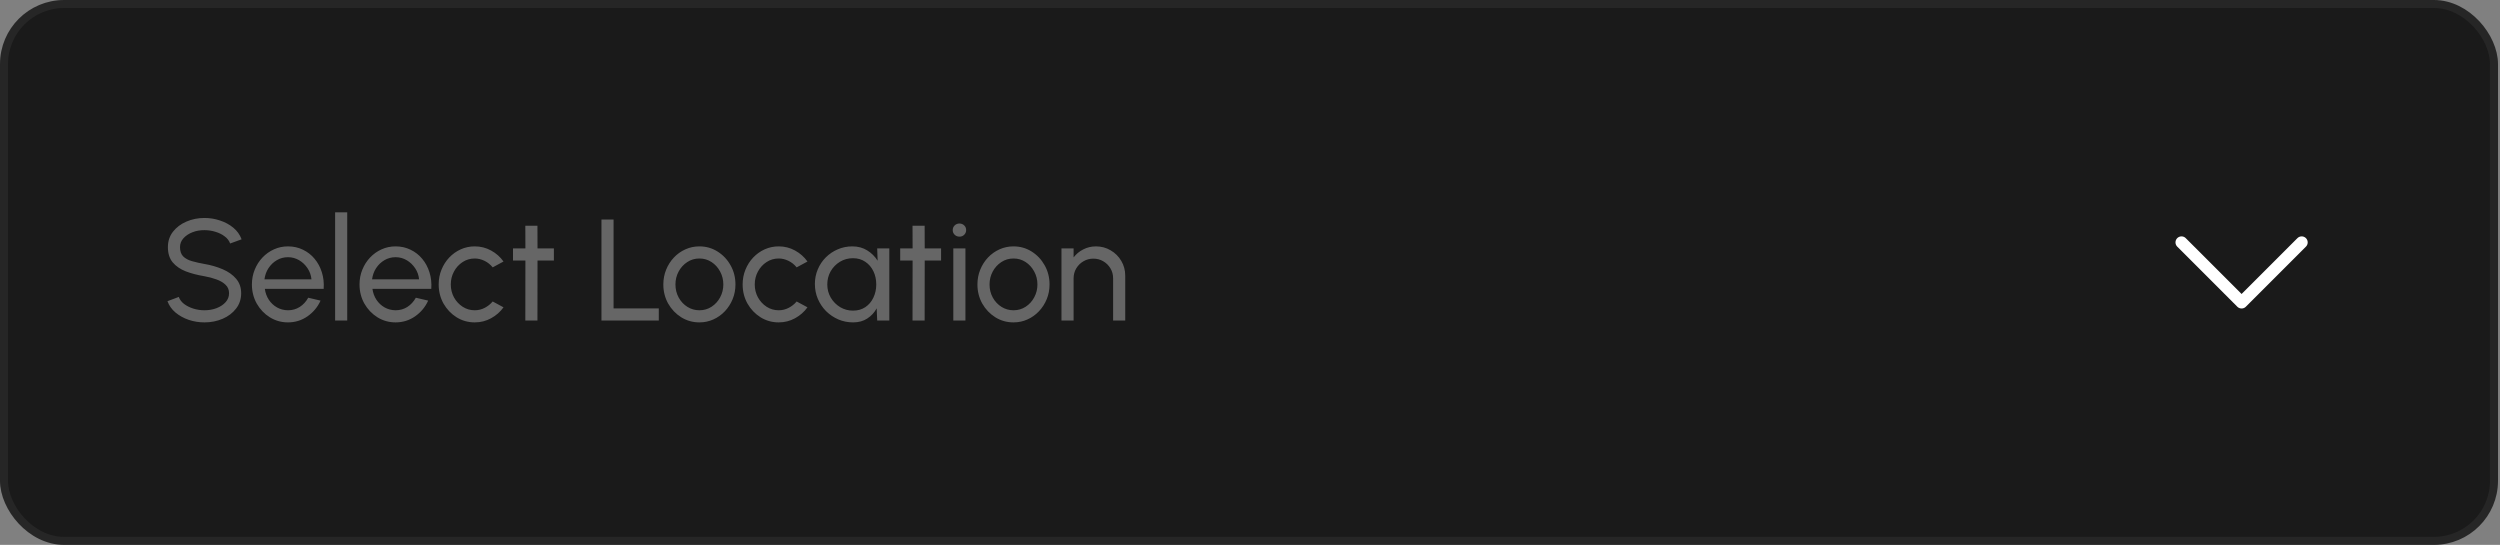 <svg xmlns="http://www.w3.org/2000/svg" width="312" height="68" viewBox="0 0 312 68" fill="none"><rect x="0" y="0" width="312" height="68" fill="#808080" stroke="none"/><rect x="0.5" y="0.5" width="310.75" height="67" rx="7.5" fill="#1A1A1A"></rect><rect x="0.5" y="0.5" width="310.75" height="67" rx="7.5" stroke="#262626"></rect><path d="M25.517 40.234C24.839 40.234 24.185 40.129 23.555 39.919C22.925 39.703 22.373 39.397 21.899 39.001C21.431 38.605 21.098 38.134 20.9 37.588L22.313 37.057C22.433 37.393 22.655 37.687 22.979 37.939C23.309 38.185 23.696 38.377 24.14 38.515C24.584 38.653 25.043 38.722 25.517 38.722C26.057 38.722 26.558 38.635 27.02 38.461C27.488 38.281 27.866 38.032 28.154 37.714C28.442 37.396 28.586 37.024 28.586 36.598C28.586 36.16 28.436 35.803 28.136 35.527C27.836 35.245 27.452 35.023 26.984 34.861C26.516 34.693 26.027 34.564 25.517 34.474C24.647 34.33 23.867 34.126 23.177 33.862C22.493 33.592 21.95 33.217 21.548 32.737C21.152 32.257 20.954 31.624 20.954 30.838C20.954 30.106 21.164 29.467 21.584 28.921C22.01 28.375 22.571 27.952 23.267 27.652C23.963 27.352 24.713 27.202 25.517 27.202C26.183 27.202 26.828 27.307 27.452 27.517C28.082 27.721 28.637 28.021 29.117 28.417C29.597 28.813 29.942 29.296 30.152 29.866L28.721 30.388C28.601 30.046 28.376 29.752 28.046 29.506C27.722 29.254 27.338 29.062 26.894 28.93C26.456 28.792 25.997 28.723 25.517 28.723C24.983 28.717 24.485 28.804 24.023 28.984C23.561 29.164 23.186 29.413 22.898 29.731C22.61 30.049 22.466 30.418 22.466 30.838C22.466 31.342 22.598 31.729 22.862 31.999C23.132 32.263 23.498 32.461 23.96 32.593C24.422 32.725 24.941 32.842 25.517 32.944C26.333 33.082 27.089 33.301 27.785 33.601C28.481 33.895 29.039 34.288 29.459 34.78C29.885 35.272 30.098 35.878 30.098 36.598C30.098 37.33 29.885 37.969 29.459 38.515C29.039 39.061 28.481 39.484 27.785 39.784C27.089 40.084 26.333 40.234 25.517 40.234ZM35.938 40.234C35.11 40.234 34.354 40.021 33.67 39.595C32.992 39.169 32.449 38.599 32.041 37.885C31.639 37.165 31.438 36.37 31.438 35.5C31.438 34.84 31.555 34.225 31.789 33.655C32.023 33.079 32.344 32.575 32.752 32.143C33.166 31.705 33.646 31.363 34.192 31.117C34.738 30.871 35.32 30.748 35.938 30.748C36.616 30.748 37.237 30.886 37.801 31.162C38.371 31.432 38.857 31.81 39.259 32.296C39.667 32.782 39.97 33.346 40.168 33.988C40.372 34.63 40.447 35.317 40.393 36.049H33.049C33.121 36.559 33.289 37.015 33.553 37.417C33.817 37.813 34.153 38.128 34.561 38.362C34.975 38.596 35.434 38.716 35.938 38.722C36.478 38.722 36.967 38.584 37.405 38.308C37.843 38.026 38.197 37.642 38.467 37.156L40.006 37.516C39.646 38.314 39.103 38.968 38.377 39.478C37.651 39.982 36.838 40.234 35.938 40.234ZM33.004 34.861H38.872C38.824 34.357 38.662 33.898 38.386 33.484C38.11 33.064 37.759 32.728 37.333 32.476C36.907 32.224 36.442 32.098 35.938 32.098C35.434 32.098 34.972 32.221 34.552 32.467C34.132 32.713 33.784 33.046 33.508 33.466C33.238 33.88 33.07 34.345 33.004 34.861ZM41.822 40V26.5H43.334V40H41.822ZM49.368 40.234C48.54 40.234 47.784 40.021 47.1 39.595C46.422 39.169 45.879 38.599 45.471 37.885C45.069 37.165 44.868 36.37 44.868 35.5C44.868 34.84 44.985 34.225 45.219 33.655C45.453 33.079 45.774 32.575 46.182 32.143C46.596 31.705 47.076 31.363 47.622 31.117C48.168 30.871 48.75 30.748 49.368 30.748C50.046 30.748 50.667 30.886 51.231 31.162C51.801 31.432 52.287 31.81 52.689 32.296C53.097 32.782 53.4 33.346 53.598 33.988C53.802 34.63 53.877 35.317 53.823 36.049H46.479C46.551 36.559 46.719 37.015 46.983 37.417C47.247 37.813 47.583 38.128 47.991 38.362C48.405 38.596 48.864 38.716 49.368 38.722C49.908 38.722 50.397 38.584 50.835 38.308C51.273 38.026 51.627 37.642 51.897 37.156L53.436 37.516C53.076 38.314 52.533 38.968 51.807 39.478C51.081 39.982 50.268 40.234 49.368 40.234ZM46.434 34.861H52.302C52.254 34.357 52.092 33.898 51.816 33.484C51.54 33.064 51.189 32.728 50.763 32.476C50.337 32.224 49.872 32.098 49.368 32.098C48.864 32.098 48.402 32.221 47.982 32.467C47.562 32.713 47.214 33.046 46.938 33.466C46.668 33.88 46.5 34.345 46.434 34.861ZM61.488 37.624L62.838 38.353C62.43 38.923 61.911 39.379 61.281 39.721C60.657 40.063 59.979 40.234 59.247 40.234C58.419 40.234 57.663 40.021 56.979 39.595C56.301 39.169 55.758 38.599 55.35 37.885C54.948 37.165 54.747 36.37 54.747 35.5C54.747 34.84 54.864 34.225 55.098 33.655C55.332 33.079 55.653 32.575 56.061 32.143C56.475 31.705 56.955 31.363 57.501 31.117C58.047 30.871 58.629 30.748 59.247 30.748C59.979 30.748 60.657 30.919 61.281 31.261C61.911 31.603 62.43 32.062 62.838 32.638L61.488 33.367C61.2 33.013 60.858 32.74 60.462 32.548C60.066 32.356 59.661 32.26 59.247 32.26C58.689 32.26 58.182 32.41 57.726 32.71C57.276 33.004 56.919 33.397 56.655 33.889C56.391 34.381 56.259 34.918 56.259 35.5C56.259 36.082 56.391 36.619 56.655 37.111C56.925 37.597 57.285 37.987 57.735 38.281C58.191 38.575 58.695 38.722 59.247 38.722C59.691 38.722 60.108 38.62 60.498 38.416C60.888 38.212 61.218 37.948 61.488 37.624ZM69.125 32.512H67.082L67.073 40H65.561L65.57 32.512H64.022V31H65.57L65.561 28.174H67.073L67.082 31H69.125V32.512ZM75.062 40V27.4H76.574V38.488H82.217V40H75.062ZM87.284 40.234C86.456 40.234 85.7 40.021 85.016 39.595C84.338 39.169 83.795 38.599 83.387 37.885C82.985 37.165 82.784 36.37 82.784 35.5C82.784 34.84 82.901 34.225 83.135 33.655C83.369 33.079 83.69 32.575 84.098 32.143C84.512 31.705 84.992 31.363 85.538 31.117C86.084 30.871 86.666 30.748 87.284 30.748C88.112 30.748 88.865 30.961 89.543 31.387C90.227 31.813 90.77 32.386 91.172 33.106C91.58 33.826 91.784 34.624 91.784 35.5C91.784 36.154 91.667 36.766 91.433 37.336C91.199 37.906 90.875 38.41 90.461 38.848C90.053 39.28 89.576 39.619 89.03 39.865C88.49 40.111 87.908 40.234 87.284 40.234ZM87.284 38.722C87.848 38.722 88.355 38.575 88.805 38.281C89.261 37.981 89.618 37.588 89.876 37.102C90.14 36.61 90.272 36.076 90.272 35.5C90.272 34.912 90.137 34.372 89.867 33.88C89.603 33.388 89.246 32.995 88.796 32.701C88.346 32.407 87.842 32.26 87.284 32.26C86.72 32.26 86.213 32.41 85.763 32.71C85.313 33.004 84.956 33.397 84.692 33.889C84.428 34.381 84.296 34.918 84.296 35.5C84.296 36.1 84.431 36.646 84.701 37.138C84.971 37.624 85.334 38.011 85.79 38.299C86.246 38.581 86.744 38.722 87.284 38.722ZM99.422 37.624L100.772 38.353C100.364 38.923 99.845 39.379 99.215 39.721C98.591 40.063 97.913 40.234 97.181 40.234C96.353 40.234 95.597 40.021 94.913 39.595C94.235 39.169 93.692 38.599 93.284 37.885C92.882 37.165 92.681 36.37 92.681 35.5C92.681 34.84 92.798 34.225 93.032 33.655C93.266 33.079 93.587 32.575 93.995 32.143C94.409 31.705 94.889 31.363 95.435 31.117C95.981 30.871 96.563 30.748 97.181 30.748C97.913 30.748 98.591 30.919 99.215 31.261C99.845 31.603 100.364 32.062 100.772 32.638L99.422 33.367C99.134 33.013 98.792 32.74 98.396 32.548C98 32.356 97.595 32.26 97.181 32.26C96.623 32.26 96.116 32.41 95.66 32.71C95.21 33.004 94.853 33.397 94.589 33.889C94.325 34.381 94.193 34.918 94.193 35.5C94.193 36.082 94.325 36.619 94.589 37.111C94.859 37.597 95.219 37.987 95.669 38.281C96.125 38.575 96.629 38.722 97.181 38.722C97.625 38.722 98.042 38.62 98.432 38.416C98.822 38.212 99.152 37.948 99.422 37.624ZM109.474 31H110.986V40H109.474L109.411 38.479C109.129 39.001 108.739 39.424 108.241 39.748C107.749 40.072 107.161 40.234 106.477 40.234C105.817 40.234 105.199 40.111 104.623 39.865C104.047 39.613 103.537 39.268 103.093 38.83C102.655 38.386 102.313 37.876 102.067 37.3C101.821 36.724 101.698 36.103 101.698 35.437C101.698 34.795 101.818 34.189 102.058 33.619C102.298 33.049 102.631 32.551 103.057 32.125C103.489 31.693 103.987 31.357 104.551 31.117C105.115 30.871 105.721 30.748 106.369 30.748C107.077 30.748 107.698 30.916 108.232 31.252C108.766 31.582 109.198 32.011 109.528 32.539L109.474 31ZM106.45 38.767C107.044 38.767 107.557 38.623 107.989 38.335C108.427 38.041 108.763 37.645 108.997 37.147C109.237 36.649 109.357 36.1 109.357 35.5C109.357 34.888 109.237 34.336 108.997 33.844C108.757 33.346 108.418 32.953 107.98 32.665C107.548 32.371 107.038 32.224 106.45 32.224C105.856 32.224 105.316 32.371 104.83 32.665C104.344 32.959 103.957 33.355 103.669 33.853C103.387 34.345 103.246 34.894 103.246 35.5C103.246 36.106 103.393 36.658 103.687 37.156C103.981 37.648 104.371 38.041 104.857 38.335C105.343 38.623 105.874 38.767 106.45 38.767ZM117.447 32.512H115.404L115.395 40H113.883L113.892 32.512H112.344V31H113.892L113.883 28.174H115.395L115.404 31H117.447V32.512ZM118.973 31H120.485V40H118.973V31ZM119.747 29.533C119.507 29.533 119.306 29.455 119.144 29.299C118.982 29.143 118.901 28.948 118.901 28.714C118.901 28.48 118.982 28.285 119.144 28.129C119.306 27.973 119.504 27.895 119.738 27.895C119.972 27.895 120.17 27.973 120.332 28.129C120.494 28.285 120.575 28.48 120.575 28.714C120.575 28.948 120.494 29.143 120.332 29.299C120.176 29.455 119.981 29.533 119.747 29.533ZM126.483 40.234C125.655 40.234 124.899 40.021 124.215 39.595C123.537 39.169 122.994 38.599 122.586 37.885C122.184 37.165 121.983 36.37 121.983 35.5C121.983 34.84 122.1 34.225 122.334 33.655C122.568 33.079 122.889 32.575 123.297 32.143C123.711 31.705 124.191 31.363 124.737 31.117C125.283 30.871 125.865 30.748 126.483 30.748C127.311 30.748 128.064 30.961 128.742 31.387C129.426 31.813 129.969 32.386 130.371 33.106C130.779 33.826 130.983 34.624 130.983 35.5C130.983 36.154 130.866 36.766 130.632 37.336C130.398 37.906 130.074 38.41 129.66 38.848C129.252 39.28 128.775 39.619 128.229 39.865C127.689 40.111 127.107 40.234 126.483 40.234ZM126.483 38.722C127.047 38.722 127.554 38.575 128.004 38.281C128.46 37.981 128.817 37.588 129.075 37.102C129.339 36.61 129.471 36.076 129.471 35.5C129.471 34.912 129.336 34.372 129.066 33.88C128.802 33.388 128.445 32.995 127.995 32.701C127.545 32.407 127.041 32.26 126.483 32.26C125.919 32.26 125.412 32.41 124.962 32.71C124.512 33.004 124.155 33.397 123.891 33.889C123.627 34.381 123.495 34.918 123.495 35.5C123.495 36.1 123.63 36.646 123.9 37.138C124.17 37.624 124.533 38.011 124.989 38.299C125.445 38.581 125.943 38.722 126.483 38.722ZM140.429 34.402V40H138.917V34.735C138.917 34.279 138.806 33.865 138.584 33.493C138.362 33.121 138.065 32.827 137.693 32.611C137.321 32.389 136.907 32.278 136.451 32.278C136.001 32.278 135.587 32.389 135.209 32.611C134.837 32.827 134.54 33.121 134.318 33.493C134.096 33.865 133.985 34.279 133.985 34.735V40H132.473V31H133.985V32.125C134.303 31.705 134.705 31.372 135.191 31.126C135.677 30.874 136.205 30.748 136.775 30.748C137.447 30.748 138.059 30.913 138.611 31.243C139.169 31.567 139.61 32.005 139.934 32.557C140.264 33.109 140.429 33.724 140.429 34.402Z" fill="#666666"></path><path d="M287.25 30.25L279.75 37.75L272.25 30.25" stroke="white" stroke-width="1.5" stroke-linecap="round" stroke-linejoin="round"></path></svg>